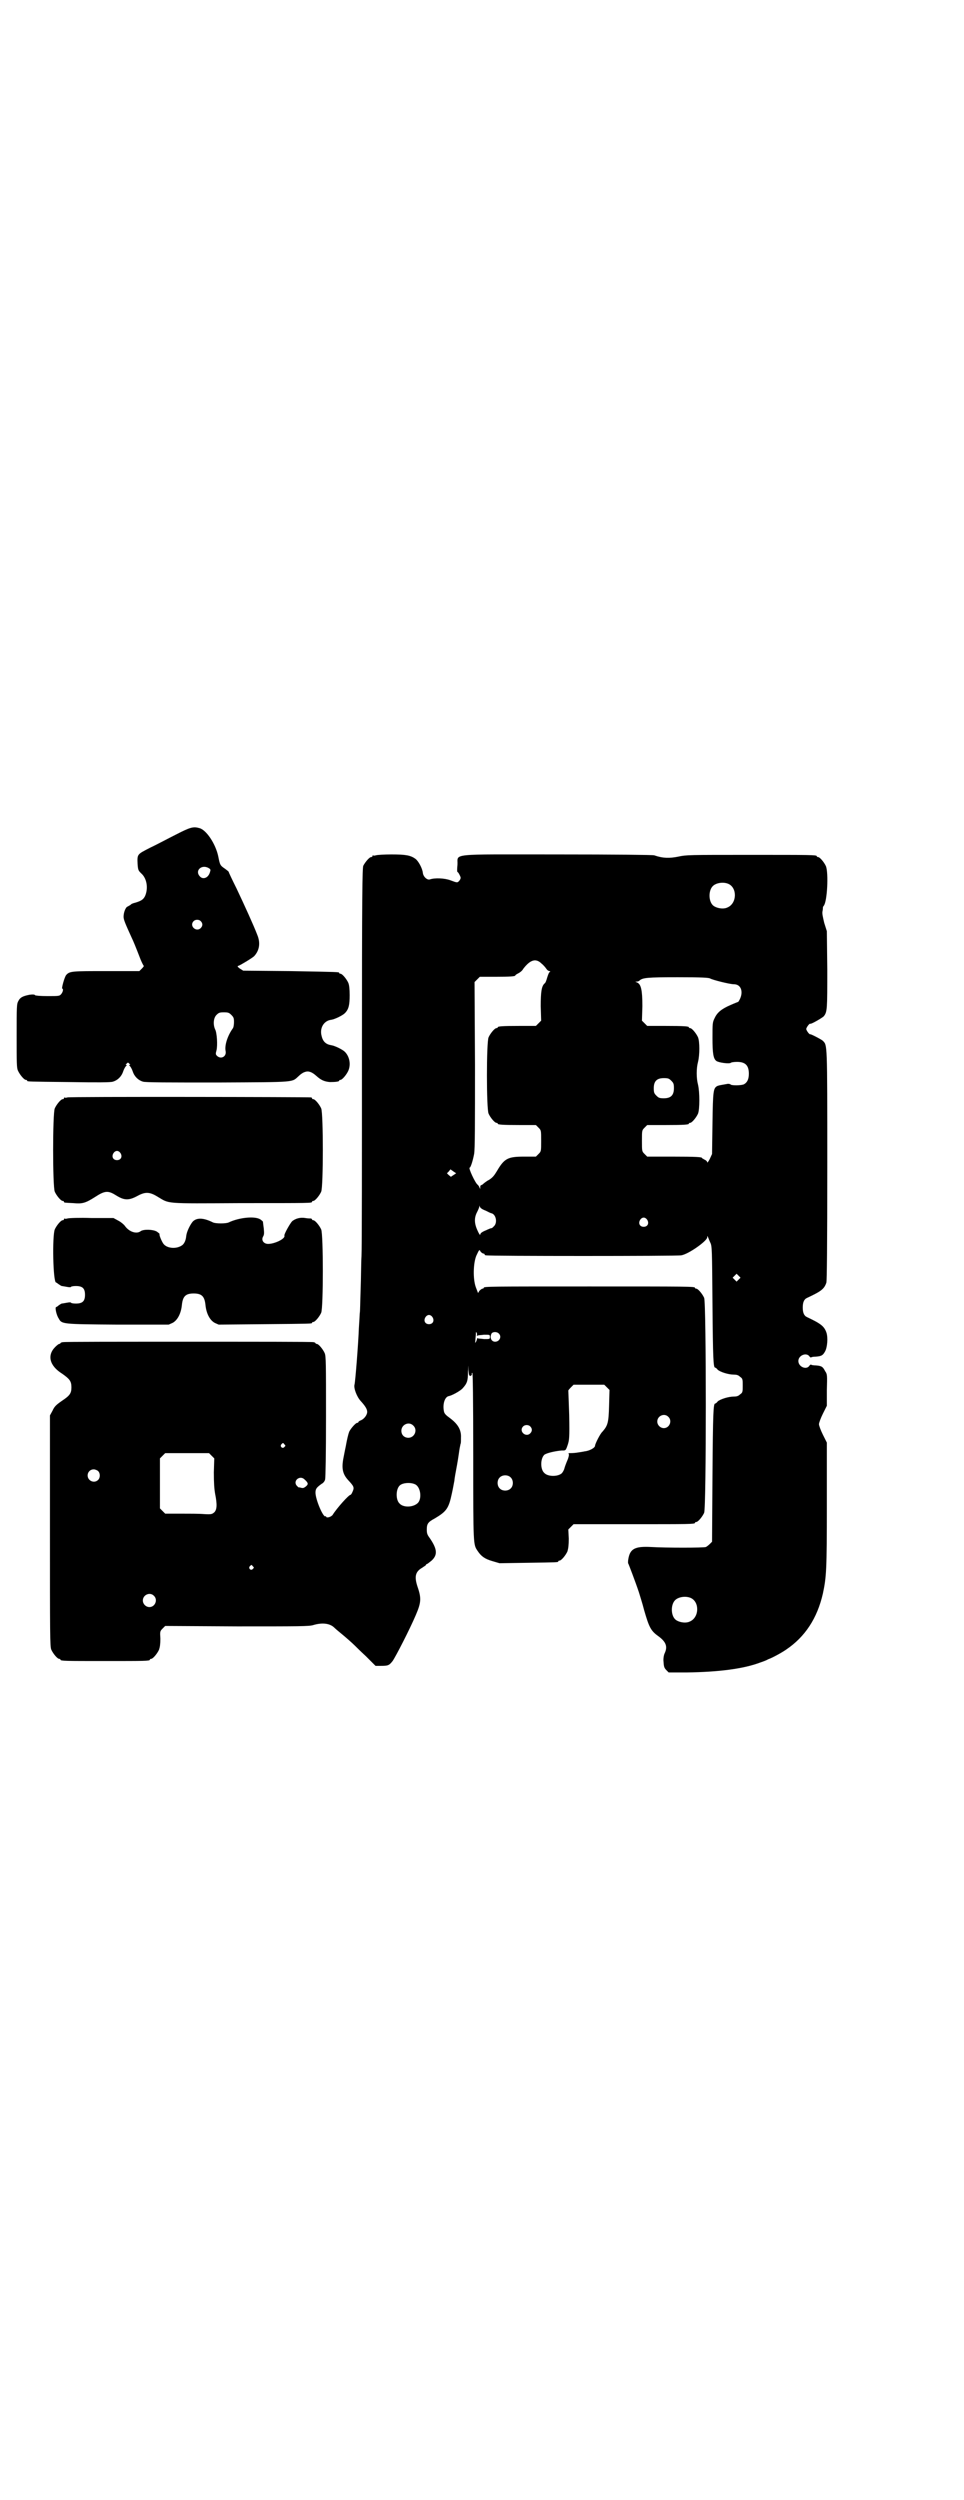 <?xml version="1.0" standalone="no"?>
<!DOCTYPE svg PUBLIC "-//W3C//DTD SVG 20010904//EN"
 "http://www.w3.org/TR/2001/REC-SVG-20010904/DTD/svg10.dtd">
<svg version="1.0" xmlns="http://www.w3.org/2000/svg"
 width="1100pt" height="2850pt" viewBox="0 0 1100 2850"
 preserveAspectRatio="xMidYMid meet">
<g transform="translate(0,2850) scale(0.5,-0.5)"
fill="#000000" stroke="none">
<path d="M401 3797 c-18 -9 -44 -23 -59 -30 -29 -15 -29 -14 -28 -37 1 -14 2
-15 8 -21 13 -11 17 -34 9 -52 -4 -8 -9 -11 -22 -15 -5 -1 -10 -3 -11 -5 -2
-1 -5 -3 -7 -4 -4 -1 -9 -13 -9 -23 0 -7 4 -16 19 -49 3 -6 8 -18 20 -49 3 -7
6 -13 7 -14 1 0 -1 -3 -4 -6 l-6 -6 -75 0 c-79 0 -84 0 -92 -9 -4 -5 -11 -31
-9 -31 3 0 2 -7 -2 -12 -4 -5 -5 -5 -31 -5 -17 0 -28 1 -29 2 -1 2 -6 2 -13 1
-15 -3 -21 -6 -25 -14 -4 -7 -4 -12 -4 -80 0 -61 0 -73 3 -79 4 -9 14 -21 18
-21 2 0 3 -1 3 -2 0 -2 2 -2 97 -3 62 -1 94 -1 99 1 10 3 19 11 23 23 2 6 5
11 7 13 2 1 2 2 0 2 -2 0 -1 1 1 3 3 3 3 3 6 0 2 -2 3 -3 1 -3 -2 0 -2 -1 0
-2 2 -2 5 -7 7 -13 4 -12 13 -20 23 -23 5 -2 59 -2 171 -2 183 1 168 0 185 15
4 4 10 8 14 9 8 3 16 0 26 -9 11 -10 19 -13 31 -14 12 0 21 1 21 3 0 1 1 2 3
2 4 0 14 12 18 21 6 14 3 32 -8 43 -5 5 -23 14 -31 15 -12 2 -19 8 -22 21 -5
18 5 35 22 37 8 1 26 10 31 15 9 9 11 19 11 41 0 14 -1 23 -3 28 -4 9 -14 21
-18 21 -2 0 -3 1 -3 2 0 2 -1 2 -112 4 l-107 1 -8 5 c-5 4 -6 5 -3 6 4 1 32
18 36 22 12 13 15 30 7 49 -8 21 -29 67 -47 105 -10 20 -18 37 -18 38 0 1 -4
4 -8 7 -12 8 -12 9 -16 29 -6 28 -27 60 -43 64 -14 4 -21 2 -54 -15z m75 -76
c5 -3 5 -4 3 -10 -4 -13 -16 -17 -23 -9 -12 13 4 28 20 19z m-18 -121 c5 -5 5
-11 0 -16 -10 -10 -27 5 -16 16 4 4 12 4 16 0z m70 -214 c5 -5 6 -7 6 -16 0
-6 -1 -13 -3 -15 -12 -17 -19 -39 -16 -52 2 -12 -11 -19 -20 -10 -3 3 -3 5 -1
12 3 12 1 41 -3 48 -5 11 -4 26 3 33 5 5 7 6 17 6 10 0 12 -1 17 -6z"/>
<path d="M858 3750 c-3 -1 -6 -1 -7 0 0 0 -1 0 -1 -2 0 -1 -1 -2 -3 -2 -4 0
-14 -12 -18 -20 -2 -7 -3 -56 -3 -434 0 -235 0 -440 -1 -456 -1 -16 -1 -51 -2
-77 -1 -27 -1 -50 -2 -53 0 -3 -1 -18 -2 -34 -1 -31 -8 -122 -10 -129 -2 -8 5
-27 14 -37 11 -12 15 -19 15 -25 0 -7 -7 -16 -14 -19 -3 -1 -6 -3 -6 -4 0 -1
-1 -2 -3 -2 -3 0 -14 -12 -18 -20 -2 -5 -5 -17 -8 -34 -1 -4 -3 -15 -5 -25 -5
-25 -2 -38 11 -52 12 -13 14 -16 10 -25 -2 -5 -4 -8 -5 -8 -4 0 -31 -30 -41
-46 -4 -5 -15 -8 -15 -3 0 1 -1 1 -1 0 -5 -4 -23 38 -23 54 0 9 3 12 14 20 4
2 7 6 8 10 1 5 2 56 2 144 0 120 0 137 -3 144 -4 9 -14 21 -18 21 -2 0 -3 1
-3 2 0 0 -2 2 -5 2 -4 1 -132 1 -286 1 -154 0 -282 0 -285 -1 -4 0 -6 -2 -6
-2 0 -1 -1 -2 -3 -2 -1 0 -5 -3 -9 -7 -19 -19 -13 -43 16 -61 17 -12 21 -17
21 -31 0 -14 -4 -19 -22 -31 -13 -9 -17 -13 -21 -22 l-6 -11 0 -263 c0 -236 0
-264 3 -271 4 -9 14 -21 18 -21 2 0 3 -1 3 -2 0 -3 12 -3 102 -3 90 0 102 0
102 3 0 1 1 2 3 2 4 0 14 12 18 21 2 6 3 13 3 25 -1 16 -1 17 5 23 l6 6 164
-1 c141 0 165 0 174 3 20 6 37 4 47 -5 3 -3 10 -9 15 -13 10 -8 27 -23 33 -29
2 -2 13 -13 25 -24 l22 -22 12 0 c17 0 19 1 27 11 7 10 39 72 53 105 12 28 13
38 4 64 -8 24 -5 35 11 44 4 3 8 5 8 6 0 1 1 2 2 2 1 0 6 4 11 8 14 13 13 26
-4 51 -6 8 -7 11 -7 20 0 13 3 17 18 25 27 16 32 23 39 56 3 13 5 26 6 30 0 4
3 20 6 36 3 16 5 33 6 38 1 5 2 10 2 10 1 1 1 7 1 14 1 18 -7 31 -24 44 -11 8
-14 11 -15 17 -3 16 2 32 11 34 7 1 27 12 32 18 10 11 12 17 12 37 1 18 1 18
1 5 1 -13 2 -14 5 -14 2 1 3 3 3 4 -1 2 0 3 1 3 1 0 2 -55 2 -191 0 -204 0
-200 10 -215 8 -12 16 -18 33 -23 l17 -5 64 1 c68 1 70 1 70 3 0 1 1 2 3 2 4
0 14 12 18 21 2 7 3 14 3 29 l-1 21 6 6 6 6 133 0 c131 0 144 0 144 3 0 1 1 2
3 2 4 0 14 12 18 21 5 12 5 478 0 490 -4 9 -14 21 -18 21 -2 0 -3 1 -3 2 0 3
-16 3 -241 3 -225 0 -241 0 -241 -3 0 -1 -1 -2 -3 -2 -1 0 -4 -2 -7 -5 l-3 -5
-5 13 c-7 19 -6 55 1 72 7 15 7 15 10 9 2 -2 5 -4 6 -4 2 0 3 -1 3 -2 0 -1 1
-2 3 -2 7 -2 437 -2 446 0 17 3 59 33 59 41 0 4 0 4 2 0 1 -2 3 -8 5 -12 4 -8
4 -15 5 -141 1 -124 2 -144 6 -144 1 0 4 -2 6 -5 6 -5 24 -11 37 -11 6 0 10
-1 14 -5 6 -4 6 -6 6 -20 0 -14 0 -16 -6 -20 -4 -4 -8 -5 -14 -5 -13 0 -31 -6
-37 -11 -2 -3 -5 -5 -6 -5 -4 0 -5 -22 -6 -163 l-1 -152 -5 -5 c-3 -3 -7 -6
-9 -7 -5 -2 -92 -2 -125 0 -37 2 -48 -4 -52 -27 -1 -5 -1 -11 0 -11 1 -2 16
-41 24 -65 2 -7 8 -25 12 -41 11 -38 15 -47 32 -59 18 -13 22 -24 15 -39 -2
-4 -3 -10 -3 -16 1 -14 1 -17 7 -23 l5 -5 42 0 c71 1 129 8 168 23 6 2 14 5
17 7 9 3 31 15 41 22 43 29 71 71 84 128 8 38 9 53 9 202 l0 142 -9 18 c-5 10
-9 21 -9 24 0 3 4 14 9 24 l9 18 0 36 c1 34 1 36 -4 43 -5 10 -8 12 -21 13 -6
0 -11 1 -11 2 -1 0 -3 -1 -4 -3 -7 -10 -25 -2 -25 11 0 13 18 20 25 11 1 -2 3
-3 4 -3 0 1 5 2 11 2 13 1 16 3 21 12 5 9 7 31 3 43 -5 14 -12 20 -44 35 -7 3
-10 10 -10 22 0 12 3 19 10 22 32 15 39 20 44 35 1 5 2 78 2 269 0 282 0 271
-10 282 -3 3 -28 16 -29 15 -2 -1 -9 9 -9 12 0 3 7 13 9 12 1 -2 27 13 31 17
8 10 8 16 8 107 l-1 87 -6 19 c-3 13 -5 21 -4 26 1 4 1 8 1 9 0 1 1 3 2 4 8
10 11 74 5 90 -4 9 -14 21 -18 21 -2 0 -3 1 -3 2 0 3 -13 3 -154 3 -137 0
-144 0 -162 -4 -20 -4 -35 -4 -55 3 -3 1 -89 2 -222 2 -252 0 -225 3 -227 -24
-1 -9 -1 -16 0 -16 1 0 3 -3 5 -7 3 -6 3 -7 0 -12 -5 -6 -5 -6 -21 0 -13 5
-36 6 -47 2 -6 -2 -15 6 -16 15 -1 10 -10 27 -17 32 -11 8 -22 10 -55 10 -16
0 -32 -1 -35 -2z m804 -65 c21 -9 20 -45 -2 -54 -10 -5 -28 -1 -34 6 -9 10 -9
32 0 42 7 8 24 11 36 6z m-426 -182 c4 -3 9 -9 11 -12 2 -3 5 -5 7 -5 2 0 2
-1 1 -2 -2 0 -4 -6 -6 -12 -2 -7 -4 -13 -6 -14 -7 -6 -9 -19 -9 -52 l1 -33 -6
-6 -6 -6 -38 0 c-39 0 -49 -1 -49 -3 0 -1 -1 -2 -3 -2 -4 0 -14 -12 -18 -21
-5 -11 -5 -163 0 -174 4 -9 14 -21 18 -21 2 0 3 -1 3 -2 0 -2 10 -3 49 -3 l38
0 6 -6 c6 -6 6 -6 6 -30 0 -24 0 -24 -6 -30 l-6 -6 -27 0 c-37 0 -45 -4 -62
-33 -6 -10 -10 -15 -18 -20 -6 -3 -12 -8 -13 -9 -2 -2 -4 -3 -5 -3 -1 0 -2 -2
-2 -4 l0 -5 -2 4 c-1 3 -3 5 -4 6 -5 3 -22 39 -18 39 2 0 7 15 10 31 2 10 2
68 2 203 l-1 189 6 6 6 6 35 0 c35 0 46 1 46 3 0 1 3 3 7 5 4 2 9 6 11 10 16
21 29 25 42 12z m385 -34 c5 -3 44 -13 54 -13 18 0 23 -21 10 -40 0 0 -8 -3
-17 -7 -21 -9 -31 -17 -37 -30 -5 -10 -5 -12 -5 -46 0 -35 2 -47 9 -52 6 -4
30 -7 33 -4 1 1 7 2 14 2 19 0 27 -8 27 -27 0 -13 -4 -20 -11 -24 -6 -3 -27
-3 -30 -1 -2 2 -5 2 -7 2 -16 -3 -19 -3 -24 -5 -9 -5 -10 -10 -11 -85 l-1 -70
-5 -11 c-3 -6 -6 -10 -6 -8 0 2 -3 5 -6 6 -3 2 -6 3 -6 4 0 2 -13 3 -68 3
l-57 0 -6 6 c-6 6 -6 6 -6 30 0 24 0 24 6 30 l6 6 42 0 c43 0 53 1 53 3 0 1 1
2 3 2 4 0 14 12 18 21 4 10 4 49 0 66 -4 15 -4 37 0 52 4 16 4 46 0 56 -4 9
-14 21 -18 21 -2 0 -3 1 -3 2 0 2 -10 3 -53 3 l-42 0 -6 6 -6 6 1 33 c0 37 -3
50 -12 54 -5 2 -5 2 -1 2 2 0 5 1 6 2 7 7 18 8 88 8 56 0 71 -1 74 -3z m-89
-233 c5 -5 6 -7 6 -17 0 -16 -7 -23 -23 -23 -10 0 -12 1 -17 6 -5 5 -6 7 -6
17 0 16 7 23 23 23 10 0 12 -1 17 -6z m-497 -215 l-6 -4 -5 4 -4 4 4 4 4 5 7
-5 6 -4 -6 -4z m73 -81 c6 -3 12 -6 13 -6 11 -2 15 -22 6 -30 -3 -3 -5 -5 -6
-4 0 0 -6 -2 -12 -5 -10 -4 -13 -7 -13 -10 0 -2 -3 2 -6 9 -8 17 -8 30 -1 43
3 6 5 11 5 13 0 2 1 1 1 -1 1 -3 5 -6 13 -9z m369 -21 c5 -8 1 -16 -8 -16 -9
0 -13 8 -8 16 2 3 5 5 8 5 3 0 6 -2 8 -5z m209 -136 l-5 -5 -4 4 -5 5 4 4 5 5
4 -4 5 -5 -4 -4z m-699 -86 c5 -8 1 -16 -8 -16 -9 0 -13 8 -8 16 2 3 5 5 8 5
3 0 6 -2 8 -5z m101 -42 c0 -1 0 -1 2 0 1 1 8 1 15 2 13 0 13 0 13 -5 0 -5 0
-5 -13 -5 -7 1 -14 1 -15 2 -2 1 -2 1 -1 0 0 -1 -1 -4 -2 -7 -3 -5 -3 -5 -2 3
0 4 1 11 1 14 0 5 1 5 2 2 1 -2 1 -5 0 -6z m50 5 c8 -7 2 -19 -8 -19 -9 0 -13
10 -8 19 3 4 12 4 16 0z m247 -123 l6 -6 -1 -36 c-1 -39 -3 -45 -15 -59 -5 -4
-17 -28 -17 -32 0 -5 -13 -12 -24 -13 -4 -1 -12 -2 -18 -3 -7 -1 -14 -1 -16
-1 -3 0 -3 0 -2 -2 1 -1 0 -7 -3 -14 -3 -7 -6 -15 -7 -19 -1 -4 -4 -9 -6 -11
-9 -8 -32 -8 -40 1 -9 8 -9 32 0 41 4 4 26 9 40 10 9 0 9 -1 14 14 3 10 4 14
3 67 -1 30 -2 55 -2 56 0 0 2 3 6 7 l6 6 35 0 35 0 6 -6z m140 -67 c10 -9 3
-26 -10 -26 -8 0 -15 7 -15 15 0 13 16 20 25 11z m-582 -20 c11 -10 3 -28 -11
-28 -9 0 -16 6 -16 16 0 14 17 22 27 12z m267 -2 c5 -5 5 -11 0 -16 -10 -10
-27 5 -16 16 4 4 12 4 16 0z m-561 -41 c3 -3 3 -3 0 -6 -4 -5 -11 1 -7 6 4 4
4 4 7 0z m-166 -26 l6 -6 -1 -32 c0 -24 1 -38 3 -49 5 -25 4 -36 -2 -42 -5 -4
-6 -5 -23 -4 -11 1 -35 1 -54 1 l-35 0 -6 6 -6 6 0 57 0 57 6 6 6 6 50 0 50 0
6 -6z m-259 -35 c5 -5 5 -15 0 -20 -9 -9 -24 -2 -24 10 0 8 6 14 14 14 3 0 8
-2 10 -4z m941 -14 c7 -6 7 -19 1 -25 -6 -7 -19 -7 -25 -1 -7 6 -7 19 -1 25 6
7 19 7 25 1z m-470 -5 c9 -8 9 -11 3 -16 -5 -4 -7 -4 -11 -3 -3 1 -5 1 -5 1 0
-1 -2 1 -4 3 -11 11 6 26 17 15z m254 -12 c12 -8 14 -35 3 -43 -11 -9 -32 -9
-40 0 -9 8 -9 32 0 41 7 7 27 8 37 2z m-372 -186 c3 -3 3 -3 0 -6 -4 -5 -11 1
-7 6 4 4 4 4 7 0z m-226 -67 c10 -9 3 -26 -10 -26 -8 0 -15 7 -15 15 0 13 16
20 25 11z m1225 -5 c21 -9 20 -45 -2 -54 -10 -5 -28 -1 -34 6 -9 10 -9 32 0
42 7 8 24 11 36 6z"/>
<path d="M154 3198 c-3 -1 -6 -1 -7 0 0 0 -1 0 -1 -2 0 -1 -1 -2 -3 -2 -4 0
-14 -12 -18 -21 -5 -11 -5 -179 0 -190 4 -9 14 -21 18 -21 2 0 3 -1 3 -2 0 -2
0 -2 21 -3 21 -2 28 0 50 14 23 15 30 15 49 3 18 -11 28 -11 47 -1 18 10 28
10 46 -1 29 -17 13 -16 191 -15 161 0 162 0 162 3 0 1 1 2 3 2 4 0 14 12 18
21 5 11 5 179 0 190 -4 9 -14 21 -18 21 -2 0 -3 1 -3 2 0 1 -1 2 -2 2 -6 1
-551 2 -556 0z m121 -127 c5 -8 1 -16 -8 -16 -9 0 -13 8 -8 16 2 3 5 5 8 5 3
0 6 -2 8 -5z"/>
<path d="M154 2922 c-3 -1 -6 -1 -7 0 0 0 -1 0 -1 -2 0 -1 -1 -2 -3 -2 -4 0
-14 -12 -18 -21 -6 -15 -4 -121 3 -121 1 0 3 -2 6 -4 3 -2 6 -4 7 -4 1 0 6 -1
12 -2 5 -1 9 -1 9 0 0 1 5 2 11 2 15 0 21 -5 21 -20 0 -15 -6 -20 -21 -20 -6
0 -11 1 -11 2 0 1 -4 1 -9 0 -6 -1 -11 -2 -12 -2 -1 0 -4 -2 -7 -4 -2 -2 -5
-4 -6 -4 -3 -1 1 -19 6 -26 7 -13 7 -13 135 -14 l116 0 9 4 c11 6 19 21 21 40
2 20 8 27 27 27 19 0 25 -7 27 -27 2 -19 10 -34 21 -40 l9 -4 104 1 c107 1
109 1 109 3 0 1 1 2 3 2 4 0 14 12 18 21 5 11 5 179 0 190 -4 9 -14 21 -18 21
-2 0 -3 1 -3 2 0 1 -1 1 -2 2 -2 0 -8 0 -13 1 -12 2 -22 -1 -30 -7 -5 -5 -19
-30 -18 -33 3 -7 -22 -19 -37 -19 -10 0 -16 8 -12 16 3 5 3 8 2 19 -1 8 -2 15
-2 16 0 0 -3 3 -6 5 -13 8 -49 4 -72 -7 -6 -3 -30 -3 -36 0 -22 11 -37 11 -46
2 -6 -7 -14 -23 -15 -33 -1 -10 -4 -16 -8 -20 -12 -10 -34 -9 -43 1 -4 4 -11
21 -10 23 1 1 -2 3 -6 6 -8 5 -30 6 -37 1 -9 -7 -26 -2 -36 12 -2 3 -9 9 -15
12 l-11 6 -50 0 c-27 1 -52 0 -55 -1z"/>
</g>
</svg>
